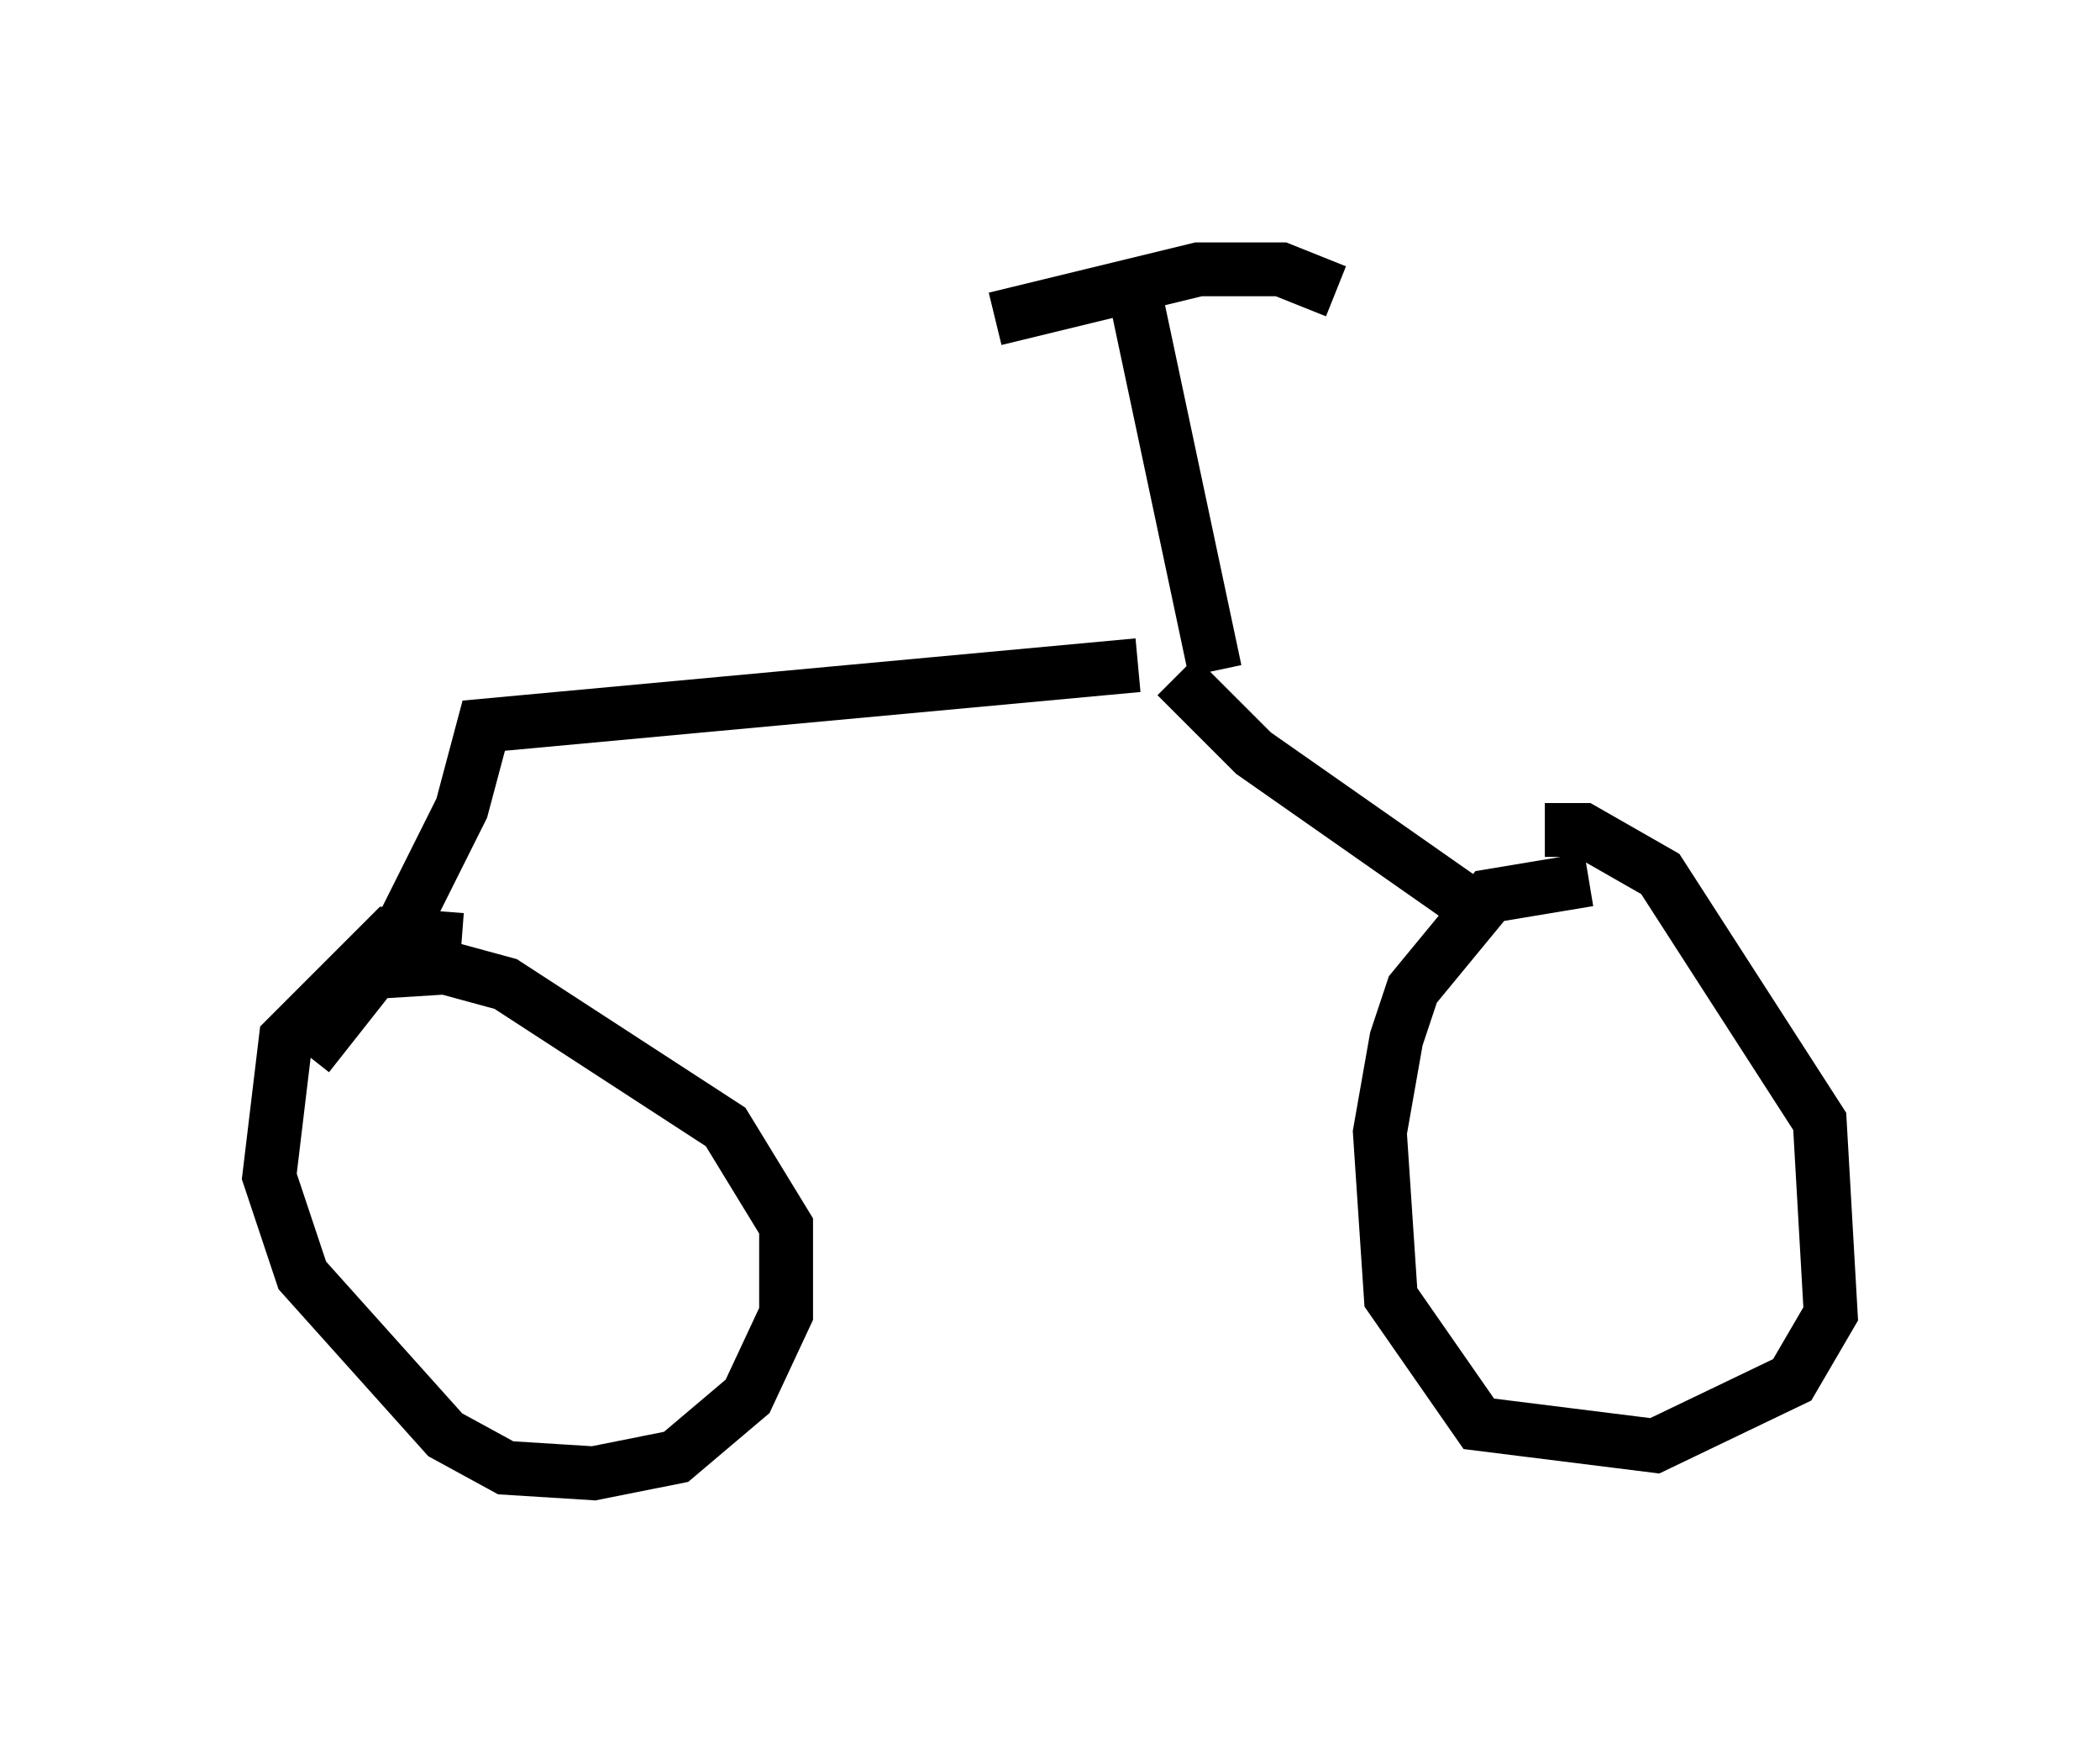 <?xml version="1.0" encoding="utf-8" ?>
<svg baseProfile="full" height="32.356" version="1.1" width="38.992" xmlns="http://www.w3.org/2000/svg" xmlns:ev="http://www.w3.org/2001/xml-events" xmlns:xlink="http://www.w3.org/1999/xlink"><defs /><rect fill="white" height="32.356" width="38.992" x="0" y="0" /><path d="M30.317, 16.944 m-0.817, -0.613 l-1.838, 0.306 -1.429, 1.735 l-0.306, 0.919 -0.306, 1.735 l0.204, 3.063 1.633, 2.348 l3.267, 0.408 2.552, -1.225 l0.715, -1.225 -0.204, -3.573 l-2.96, -4.594 -1.429, -0.817 l-0.715, 0.0 m-20.111, 2.042 l-1.327, -0.102 -1.94, 1.94 l-0.306, 2.552 0.613, 1.838 l2.654, 2.96 1.123, 0.613 l1.633, 0.102 1.531, -0.306 l1.327, -1.123 0.715, -1.531 l0.0, -1.633 -1.123, -1.838 l-4.083, -2.654 -1.123, -0.306 l-1.633, 0.102 m20.723, -1.225 l-4.083, -2.858 -1.429, -1.429 m-0.715, -0.204 l-12.148, 1.123 -0.408, 1.531 l-1.327, 2.654 -1.531, 1.94 m16.844, -7.146 l-1.429, -6.738 m3.675, -0.306 l-1.021, -0.408 -1.531, 0.0 l-3.777, 0.919 " fill="none" stroke="black" stroke-width="1" /></svg>